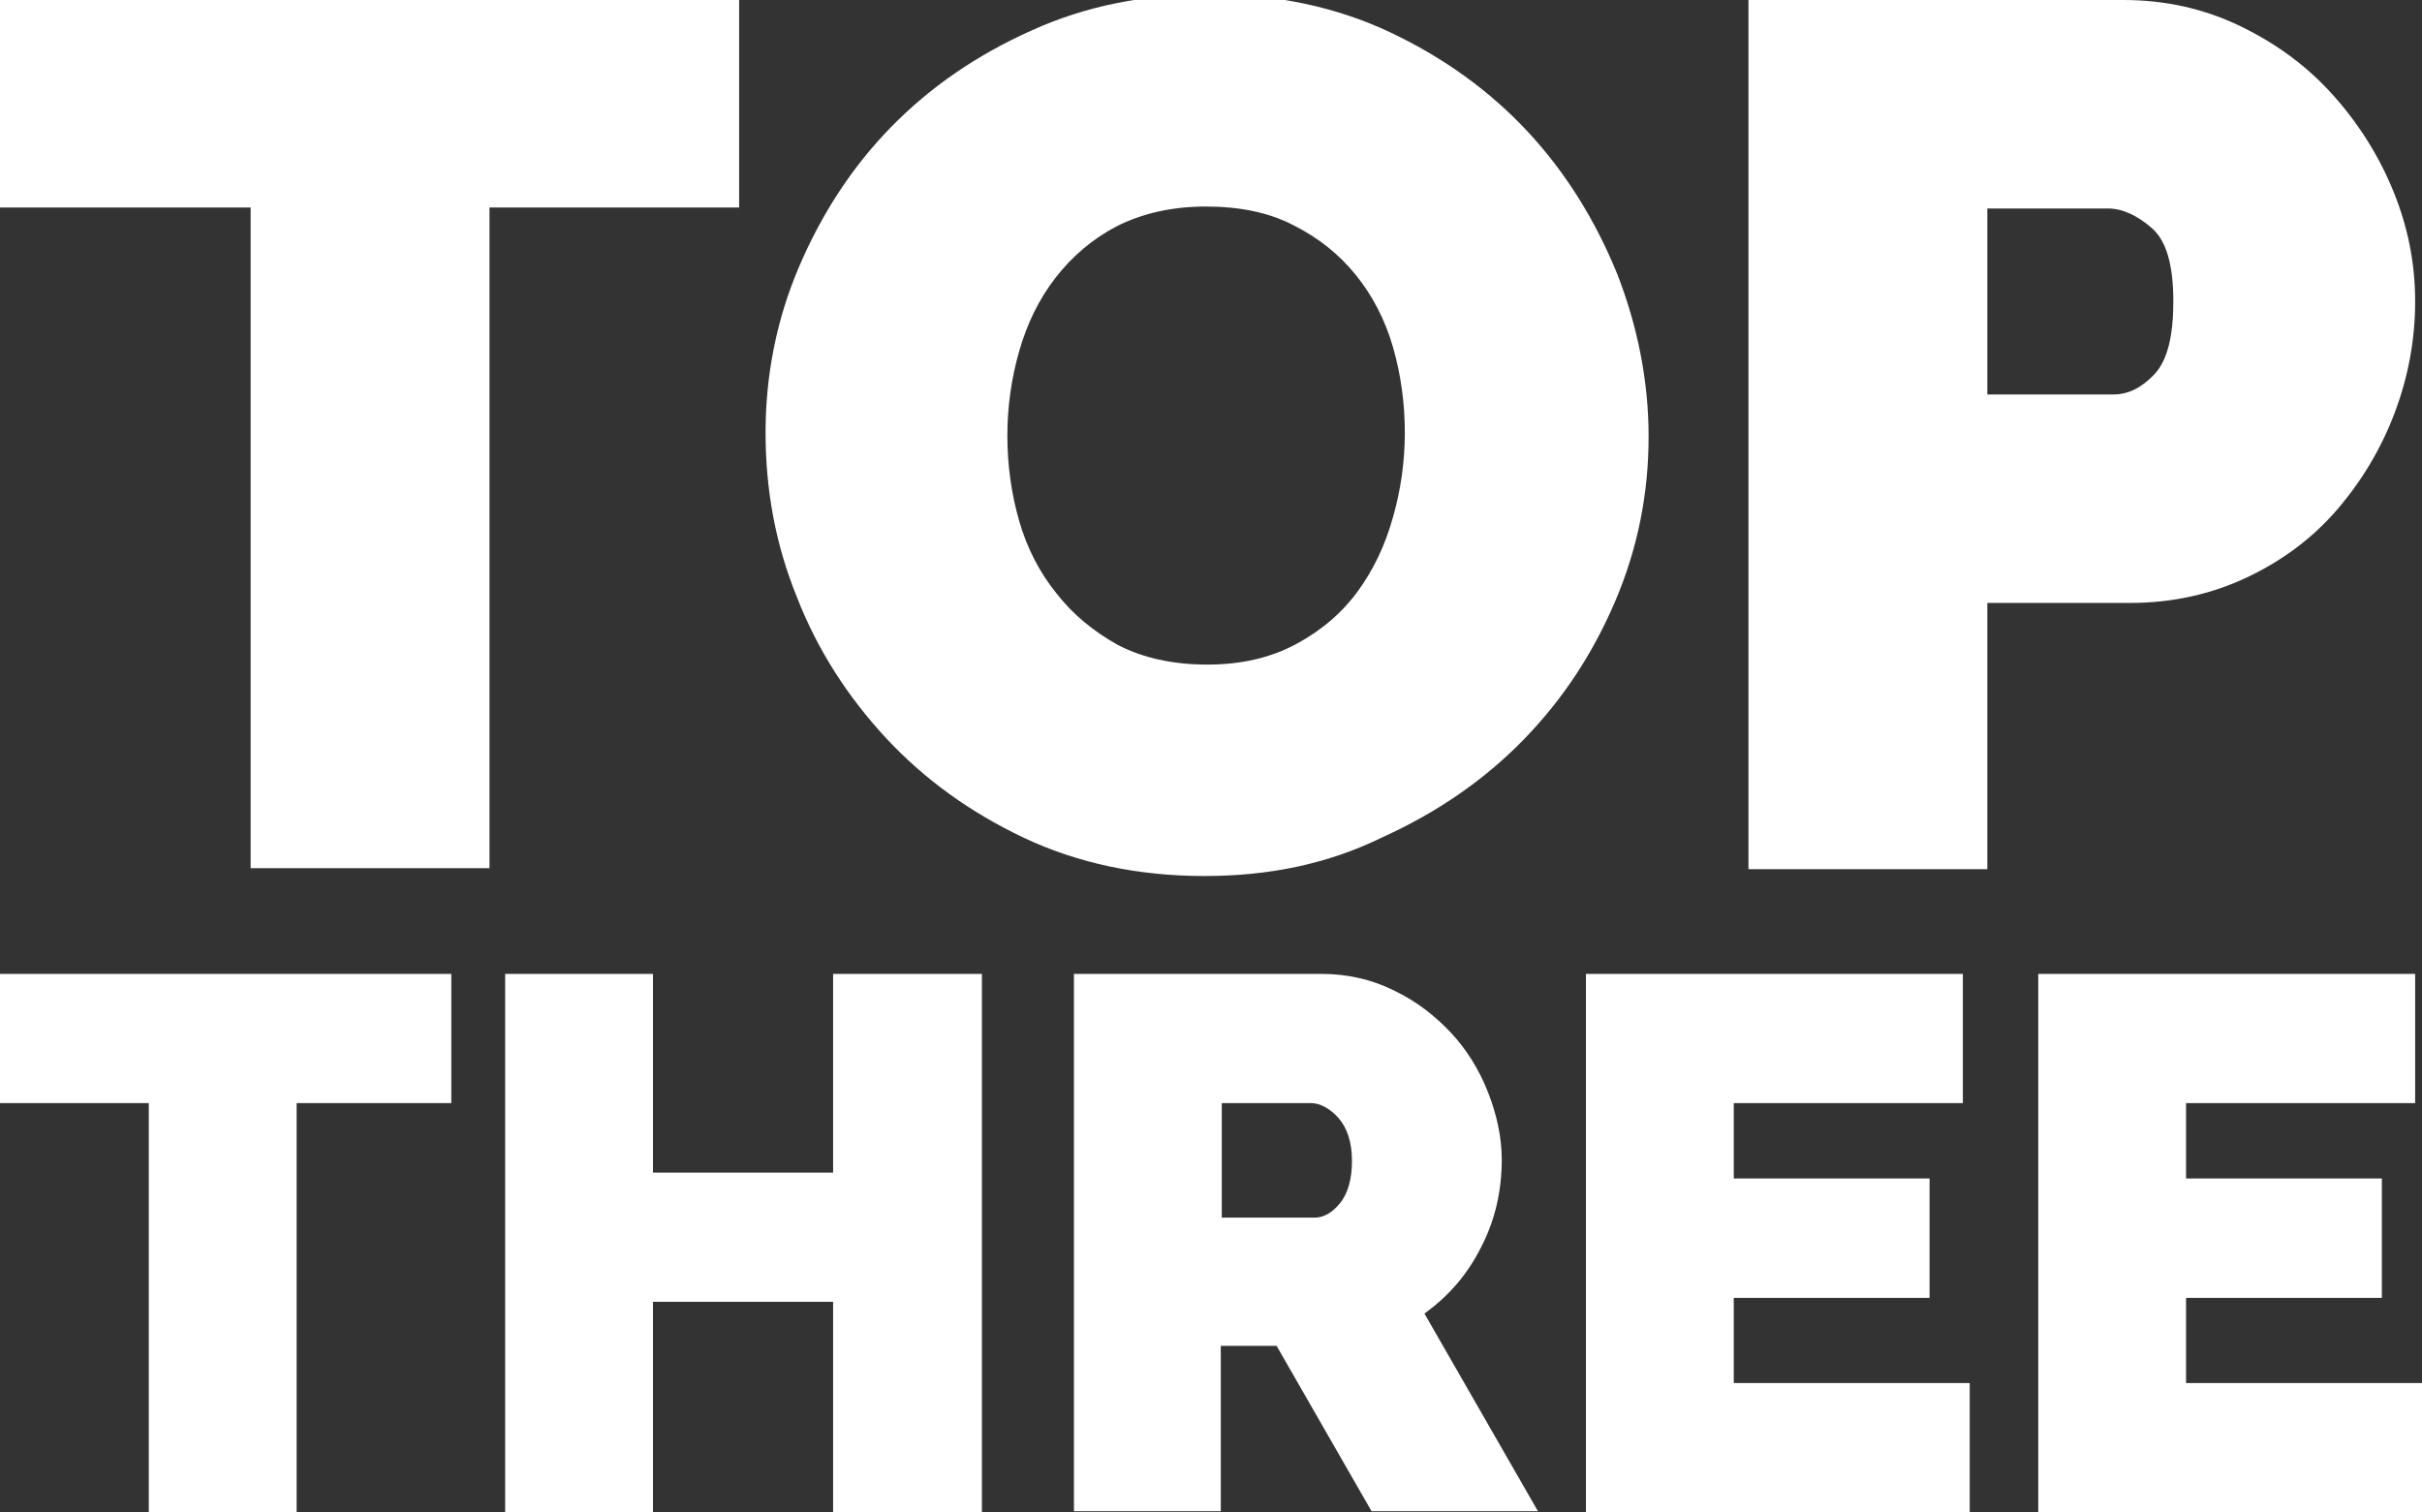 <?xml version="1.0" encoding="utf-8"?>
<!-- Generator: Adobe Illustrator 19.2.1, SVG Export Plug-In . SVG Version: 6.00 Build 0)  -->
<svg version="1.1" id="Layer_1" xmlns="http://www.w3.org/2000/svg" xmlns:xlink="http://www.w3.org/1999/xlink" x="0px" y="0px"
	 viewBox="0 0 247.4 154.5" style="enable-background:new 0 0 247.4 154.5;" xml:space="preserve">
<rect x="0" y="0" width="247.4" height="154.5" fill="#333333" stroke="none"/>
<style type="text/css">
	.st0{fill:#FFFFFF;}
</style>
<g>
	<path class="st0" d="M75.5,21.2H50v67.5H25.6V21.2H0V0h75.5V21.2z"/>
	<path class="st0" d="M123,89.5c-6.7,0-12.9-1.3-18.4-3.9c-5.5-2.6-10.2-6-14.1-10.2c-3.9-4.2-7-9-9.1-14.4
		c-2.2-5.4-3.2-11-3.2-16.8c0-5.8,1.1-11.5,3.4-16.9c2.3-5.4,5.4-10.2,9.4-14.3c4-4.1,8.8-7.4,14.4-9.9c5.5-2.5,11.6-3.7,18.2-3.7
		c6.7,0,12.9,1.3,18.4,3.9c5.5,2.6,10.2,6,14.1,10.2c3.9,4.2,6.9,9.1,9.1,14.5c2.1,5.4,3.2,11,3.2,16.6c0,5.8-1.1,11.4-3.4,16.8
		c-2.3,5.4-5.4,10.1-9.4,14.2c-4,4.1-8.8,7.4-14.3,9.9C135.6,88.3,129.6,89.5,123,89.5z M102.9,44.5c0,3,0.4,5.9,1.2,8.7
		c0.8,2.8,2.1,5.3,3.8,7.4c1.7,2.2,3.8,3.9,6.3,5.3c2.5,1.3,5.6,2,9.1,2c3.5,0,6.5-0.7,9.1-2.1c2.6-1.4,4.7-3.2,6.3-5.4
		c1.6-2.2,2.8-4.7,3.6-7.6c0.8-2.8,1.2-5.7,1.2-8.6c0-3-0.4-5.9-1.2-8.7c-0.8-2.8-2.1-5.3-3.8-7.4c-1.7-2.1-3.8-3.8-6.4-5.1
		c-2.5-1.3-5.5-1.9-8.9-1.9c-3.5,0-6.5,0.7-9.1,2c-2.5,1.3-4.6,3.1-6.3,5.3c-1.7,2.2-2.9,4.7-3.7,7.5
		C103.3,38.7,102.9,41.6,102.9,44.5z"/>
	<path class="st0" d="M178.6,88.8V0h38.3c4.3,0,8.3,0.9,12,2.7c3.7,1.8,6.8,4.1,9.4,7c2.6,2.9,4.7,6.2,6.2,9.9
		c1.5,3.7,2.2,7.4,2.2,11.2c0,3.9-0.7,7.7-2.1,11.4c-1.4,3.7-3.4,7-5.9,9.9c-2.5,2.9-5.6,5.2-9.2,6.9c-3.6,1.7-7.6,2.6-11.9,2.6H203
		v27.2H178.6z M203,40.3h12.9c1.5,0,2.9-0.7,4.2-2.1c1.3-1.4,1.9-3.9,1.9-7.4c0-3.7-0.7-6.2-2.2-7.5c-1.5-1.3-3-2-4.5-2H203V40.3z"
		/>
</g>
<g>
	<path class="st0" d="M46.1,112.7H30.3v41.8H15.2v-41.8H-0.7V99.5h46.8V112.7z"/>
	<path class="st0" d="M100.3,99.5v55H85.1V133H66.7v21.5H51.6v-55h15.1v20.3h18.4V99.5H100.3z"/>
	<path class="st0" d="M109.7,154.5v-55H135c2.7,0,5.2,0.6,7.4,1.7c2.3,1.1,4.2,2.6,5.8,4.3s2.9,3.8,3.8,6.1c0.9,2.3,1.4,4.6,1.4,6.9
		c0,3.2-0.7,6.2-2.1,8.9c-1.4,2.8-3.3,5-5.8,6.8l11.6,20.2h-17l-9.7-16.9h-5.7v16.9H109.7z M124.8,124.4h9.5c0.9,0,1.8-0.5,2.6-1.5
		c0.8-1,1.2-2.5,1.2-4.3c0-1.9-0.5-3.4-1.4-4.4c-0.9-1-1.9-1.5-2.8-1.5h-9.1V124.4z"/>
	<path class="st0" d="M201.2,141.3v13.2H162v-55h38.5v13.2h-23.4v7.7h20v12.2h-20v8.7H201.2z"/>
	<path class="st0" d="M247.4,141.3v13.2h-39.2v-55h38.5v13.2h-23.4v7.7h20v12.2h-20v8.7H247.4z"/>
</g>
</svg>
